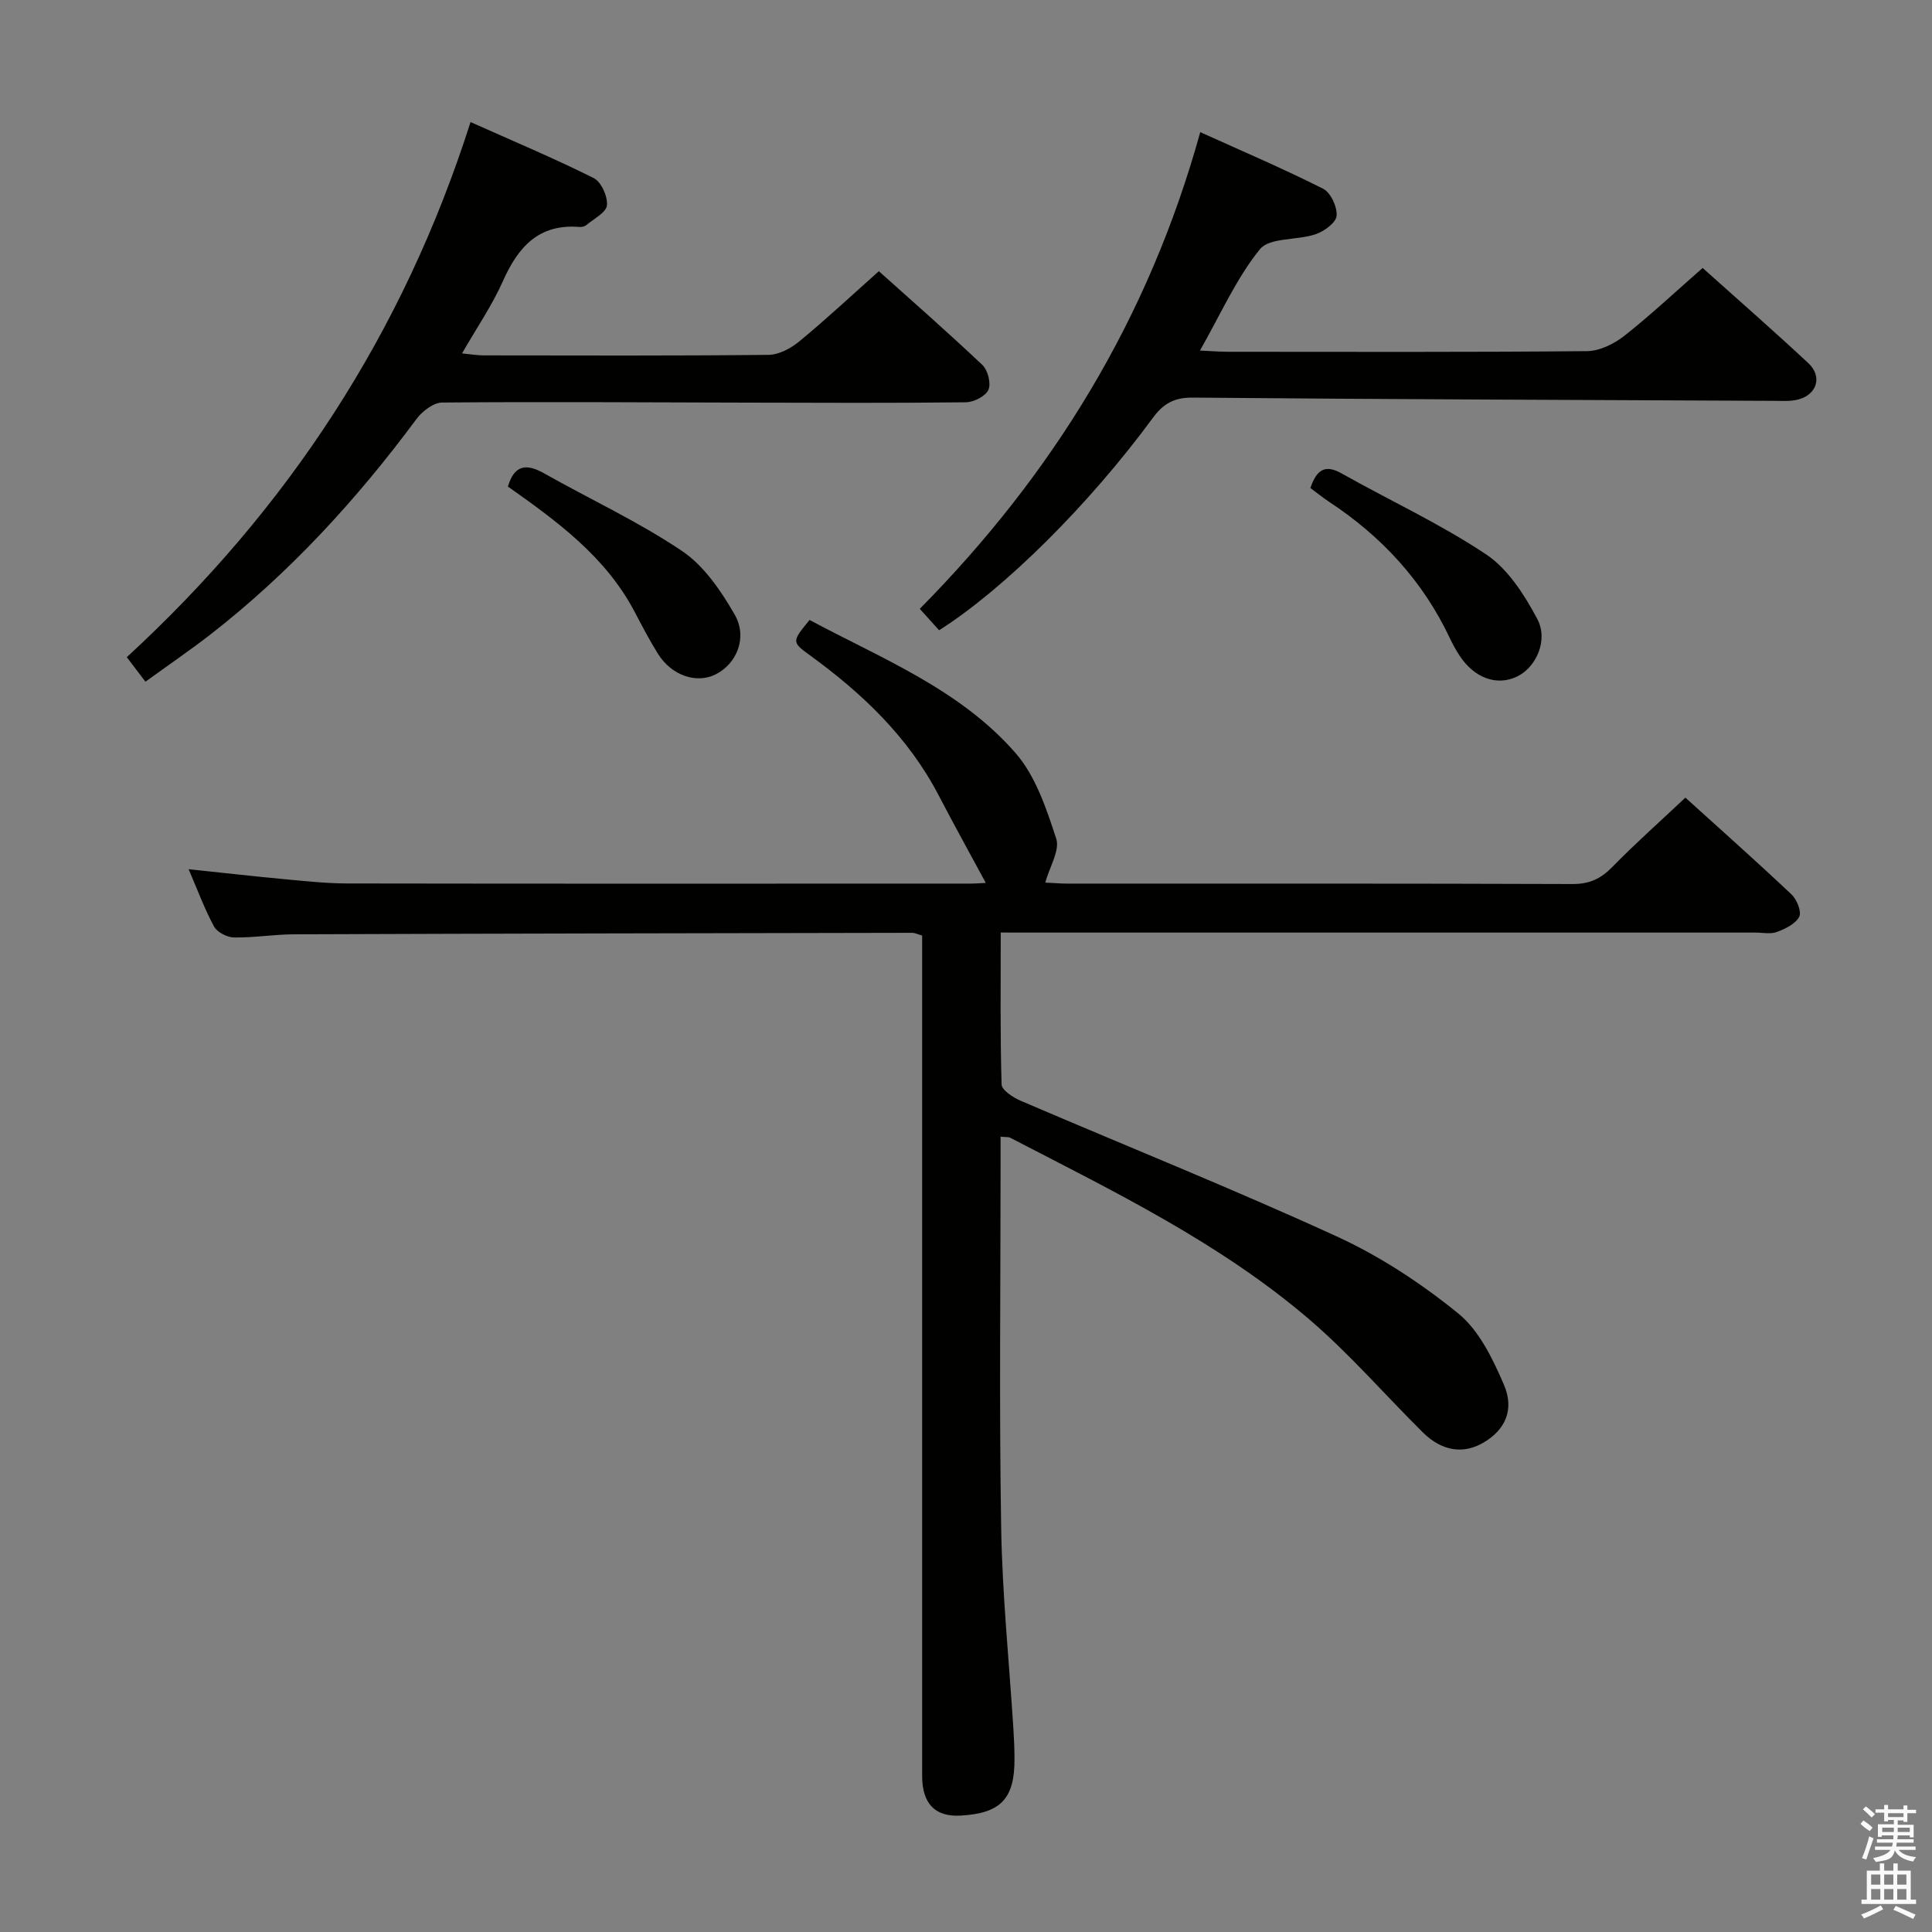 <svg enable-background="new 0 0 400 400" viewBox="0 0 400 400" xmlns="http://www.w3.org/2000/svg"><rect x="0" y="0" width="400" height="400" fill="#808080" stroke="none"/><path d="m385.2 377.6.6-.7c.6.4 1.3.9 1.9 1.5l-.6.7c-.8-.5-1.4-1-1.9-1.5zm.3 7.1c.6-1.4 1.1-2.9 1.5-4.5.3.1.6.3.9.4-.5 1.4-1 2.9-1.5 4.4zm.2-10.1.6-.6c.7.5 1.3 1.1 1.9 1.6l-.7.7c-.6-.6-1.2-1.2-1.8-1.7zm8.4-.8h.8v.9h1.8v.7h-1.8v1.8h-.8v-.3h-1.2v.9h3.3v2.6h-.8v-.4h-2.5c0 .3 0 .6-.1.8h3.4v.7h-3.5c0 .3-.1.6-.1.8h4v.7h-3.5c.7.9 1.9 1.3 3.6 1.5-.2.2-.4.5-.6.9-1.9-.3-3.2-1.1-3.8-2.3-.5 2.1-1.8 2-3.9 2.4-.2-.3-.4-.5-.6-.8 1.9-.4 3.1-.9 3.6-1.7h-3.2v-.7h3.5c.1-.2.1-.5.2-.8h-3.3v-.7h3.4c0-.2 0-.5 0-.8h-2.4v.3h-.8v-2.6h3.3v-.9h-1.2v.3h-.8v-1.8h-1.8v-.7h1.8v-.9h.8v.9h3.2zm-4.4 5.5h2.4c0-.3 0-.6 0-.9h-2.4zm1.2-3.1h3.2v-.8h-3.2zm4.4 2.2h-2.4v.9h2.5v-.9z" fill="#fafafb"/><path d="m389.2 385.8h.9v1.5h1.9v-1.5h.9v1.5h2.7v6h1.1v.9h-11.3v-.9h1.1v-6h2.7zm.2 8.7.5.8c-1.2.6-2.5 1.3-4 1.9-.2-.3-.3-.6-.6-.8 1.6-.6 3-1.3 4.1-1.9zm-2-4.3h1.9v-2.1h-1.9zm0 3.1h1.9v-2.2h-1.9zm2.7-3.1h1.9v-2.1h-1.9zm0 3.1h1.9v-2.2h-1.9zm2.4 1.3c1.4.6 2.7 1.2 4.1 1.8l-.5.9c-1.5-.7-2.8-1.4-4.1-1.9zm2.2-6.5h-1.9v2.1h1.9zm-1.9 5.2h1.9v-2.2h-1.9z" fill="#fafafb"/><g fill="#010100"><path d="m207.19 193.07c0 10.88-.13 21.17.18 31.45.04 1.19 2.39 2.72 3.97 3.39 21.81 9.36 43.86 18.2 65.42 28.08 8.97 4.11 17.49 9.72 25.16 15.95 4.32 3.51 7.14 9.39 9.44 14.72 2.26 5.26.22 9.38-4.14 11.97-4.2 2.5-8.66 1.87-12.65-2.08-7.91-7.84-15.24-16.35-23.69-23.55-18.5-15.78-40.3-26.34-61.72-37.44-.39-.2-.93-.11-2-.22v5.43c0 25.16-.3 50.32.12 75.48.23 13.95 1.66 27.87 2.54 41.81.13 1.99.21 3.99.22 5.99.06 8.35-2.81 11.38-11.17 11.85-5.25.3-7.94-2.45-7.95-8.19-.01-55.98 0-111.97 0-167.95 0-1.98 0-3.96 0-6.07-.87-.24-1.48-.56-2.09-.56-42.65.08-85.3.15-127.95.31-4.14.01-8.29.72-12.43.65-1.43-.02-3.48-1.07-4.13-2.26-1.97-3.62-3.4-7.54-5.27-11.87 6.92.73 13.39 1.46 19.87 2.07 4.3.4 8.61.87 12.92.88 42.99.07 85.98.04 128.96.03 1.11 0 2.23-.09 3.3-.14-3.34-6.19-6.61-12.08-9.72-18.06-6.31-12.14-15.88-21.22-26.78-29.13-3.71-2.69-3.63-2.81.01-7.25 14.93 7.99 31.15 14.36 42.65 27.55 4.16 4.77 6.39 11.52 8.42 17.72.79 2.42-1.36 5.81-2.27 9.1 1.54.07 3.12.21 4.7.21 34.82.01 69.65-.04 104.47.09 3.49.01 5.85-1.09 8.23-3.53 4.75-4.86 9.85-9.38 15.13-14.36 7.06 6.39 14.63 13.11 21.98 20.05 1.1 1.04 2.12 3.58 1.59 4.61-.75 1.47-2.86 2.49-4.6 3.15-1.32.5-2.96.13-4.46.13-49.82 0-99.64 0-149.46 0-1.96-.01-3.95-.01-6.8-.01z"/><path d="m30.11 141.14c-1.5-1.98-2.67-3.52-3.86-5.08 33.33-30.67 57.23-67.04 71.17-110.79 8.74 3.91 17.26 7.48 25.5 11.6 1.56.78 2.92 3.81 2.74 5.64-.15 1.49-2.7 2.77-4.25 4.08-.35.29-.95.44-1.41.4-8.45-.7-12.73 4.13-15.88 11.22-2.21 4.98-5.35 9.54-8.46 14.96 1.78.17 3.13.41 4.49.41 19.65.02 39.3.1 58.95-.11 2.16-.02 4.64-1.35 6.39-2.79 5.52-4.55 10.75-9.44 16.47-14.53 6.43 5.77 14.06 12.44 21.42 19.4 1.14 1.07 1.85 3.84 1.26 5.16-.6 1.33-3.04 2.57-4.7 2.58-15.15.18-30.31.1-45.46.07-20.98-.05-41.96-.2-62.93-.02-1.81.02-4.13 1.8-5.33 3.42-12.35 16.66-26.25 31.83-42.65 44.6-4.2 3.25-8.6 6.26-13.46 9.78z"/><path d="m352.51 55.48c6.61 5.93 14.36 12.69 21.88 19.7 2.97 2.77 1.81 6.53-2.12 7.54-1.57.4-3.3.28-4.96.27-40.13-.18-80.27-.32-120.4-.67-3.8-.03-6.05 1.23-8.22 4.19-13.34 18.16-30.88 35.49-44.26 43.98-1.26-1.4-2.56-2.84-4-4.44 27.57-27.89 47.37-60.06 58.07-98.69 8.78 3.97 17.24 7.58 25.44 11.72 1.57.79 2.95 3.78 2.79 5.61-.13 1.43-2.59 3.21-4.36 3.81-3.83 1.3-9.52.62-11.53 3.11-4.9 6.07-8.14 13.49-12.4 20.97 2.45.11 4.04.24 5.64.25 24.82.01 49.65.1 74.47-.13 2.62-.02 5.61-1.49 7.75-3.17 5.46-4.3 10.54-9.09 16.21-14.05z"/><path d="m105.16 100.74c1.31-4.48 3.79-4.83 7.47-2.75 9.52 5.37 19.52 10 28.55 16.07 4.56 3.06 8.09 8.25 10.91 13.15 2.75 4.77.45 10.18-3.88 12.39-3.96 2.02-9.15.29-11.96-4.2-1.76-2.81-3.3-5.76-4.84-8.7-6.01-11.46-16.11-18.8-26.25-25.96z"/><path d="m271.3 101.04c1.29-3.76 3-4.98 6.47-3.02 9.96 5.61 20.43 10.43 29.9 16.75 4.53 3.02 7.94 8.37 10.59 13.34 2.39 4.47-.27 10.11-4.19 11.97-4.2 2-8.85.31-11.91-4.38-.72-1.11-1.38-2.28-1.94-3.48-5.61-11.93-14.19-21.2-25.14-28.39-1.23-.82-2.38-1.76-3.78-2.79z"/></g></svg>